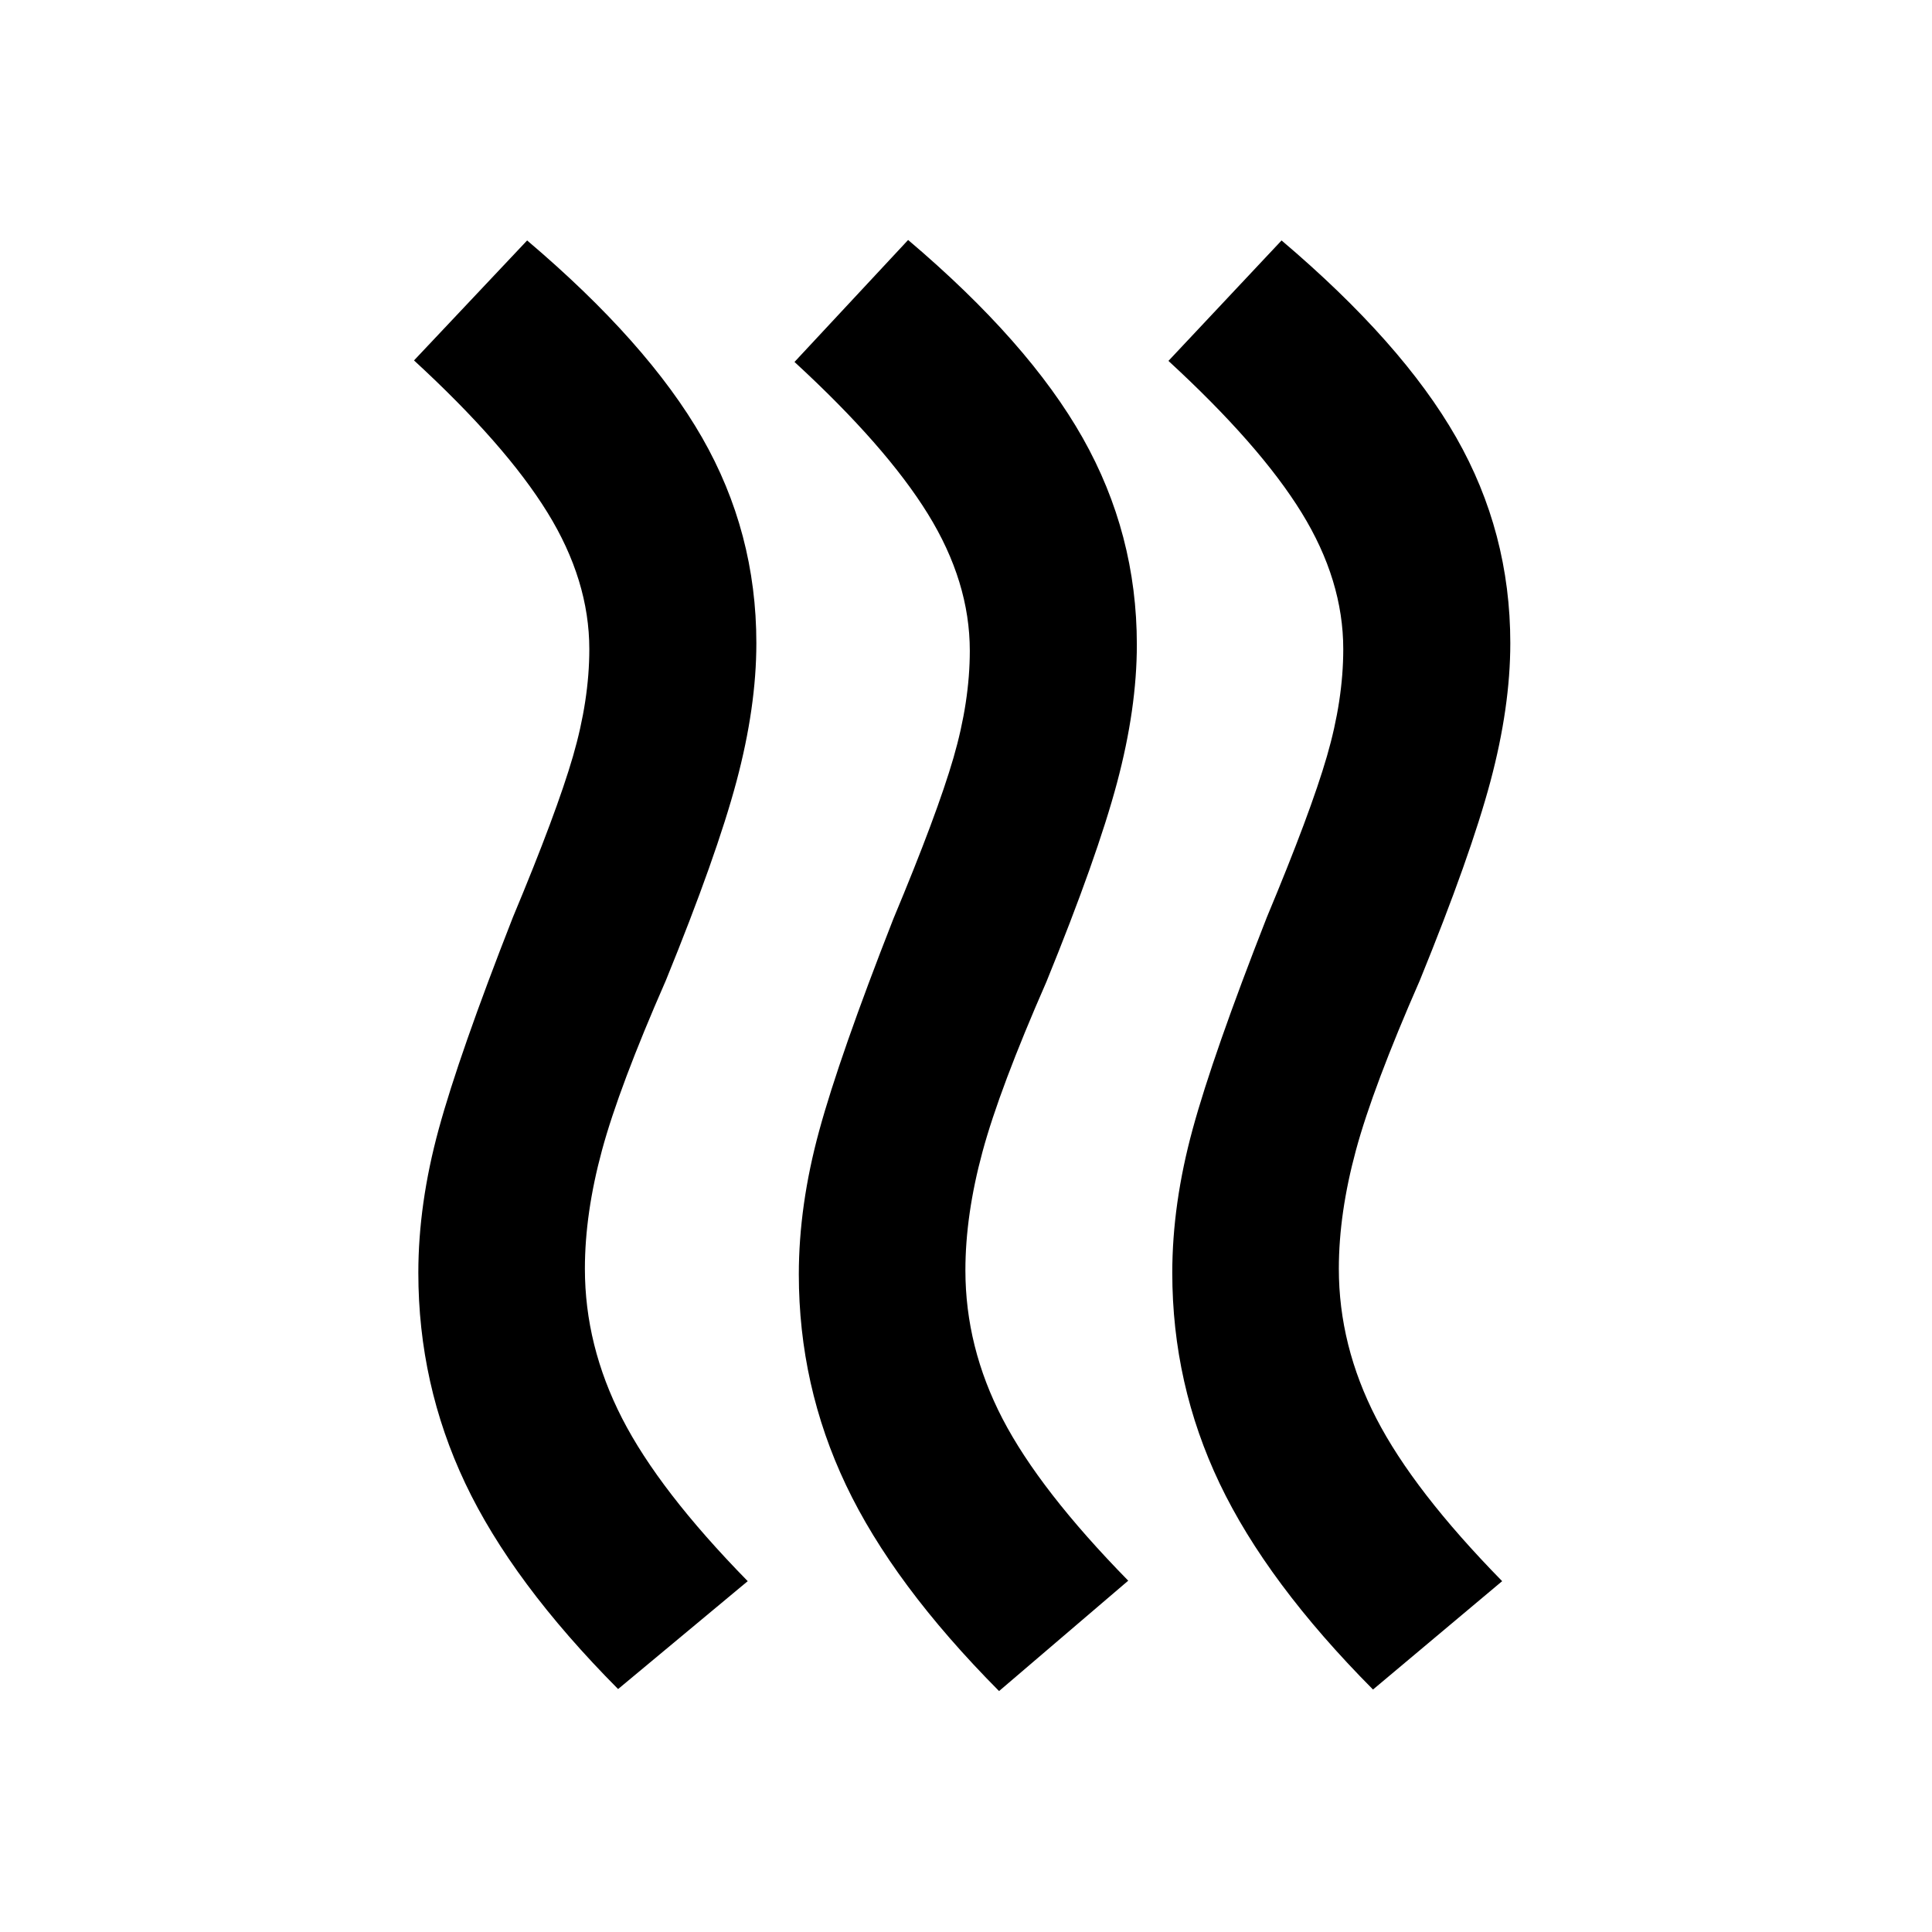<svg xmlns="http://www.w3.org/2000/svg" height="20" viewBox="0 -960 960 960" width="20"><path d="M665.26-329.57q0 38.2 18.58 74.28 18.57 36.07 62.57 80.96l-64.17 53.85q-52.67-53.04-76.21-102.39-23.53-49.35-23.53-104.7 0-34.23 10.12-71.33t36.84-105.25q21.76-52.05 29.88-80.05 8.12-28 8.12-53.23 0-34.24-20.7-67.82-20.69-33.58-66.17-75.42l56.21-59.85q59.87 50.76 86.77 97.87 26.89 47.11 26.89 102.22 0 31.71-9.86 68.67t-35.1 98.91q-23.24 53-31.74 84.38-8.5 31.38-8.5 58.9Zm-185.56.77q0 38.19 18.45 73.77 18.46 35.57 62.46 80.46l-64.18 54.85q-52.67-53.04-76.08-102.39-23.42-49.35-23.42-104.69 0-34.24 10.12-71.34t36.84-105.25q21.76-52.04 29.88-80.04 8.12-28 8.12-53.24 0-34.24-20.81-67.94-20.82-33.69-66.3-75.54l56.46-60.61Q511.11-790 538-742.39q26.89 47.61 26.89 102.72 0 31.71-9.86 68.67t-35.1 98.91q-23.23 53-31.73 84.38-8.5 31.38-8.5 58.91Zm-189.07-.77q0 38.2 18.46 74.28 18.45 36.07 62.45 80.96l-64.41 53.61q-52.67-53.04-75.97-102.27-23.29-49.23-23.29-104.58 0-34.23 10.12-71.33t36.84-105.25q21.76-52.05 29.88-80.05 8.12-28 8.12-53.23 0-34.24-20.82-67.94-20.81-33.7-66.29-75.54l56.21-59.61q59.87 50.76 86.89 97.87 27.01 47.11 27.01 102.22 0 31.71-9.86 68.67t-35.1 98.91q-23.24 53-31.74 84.38-8.5 31.38-8.5 58.9Z"/></svg>